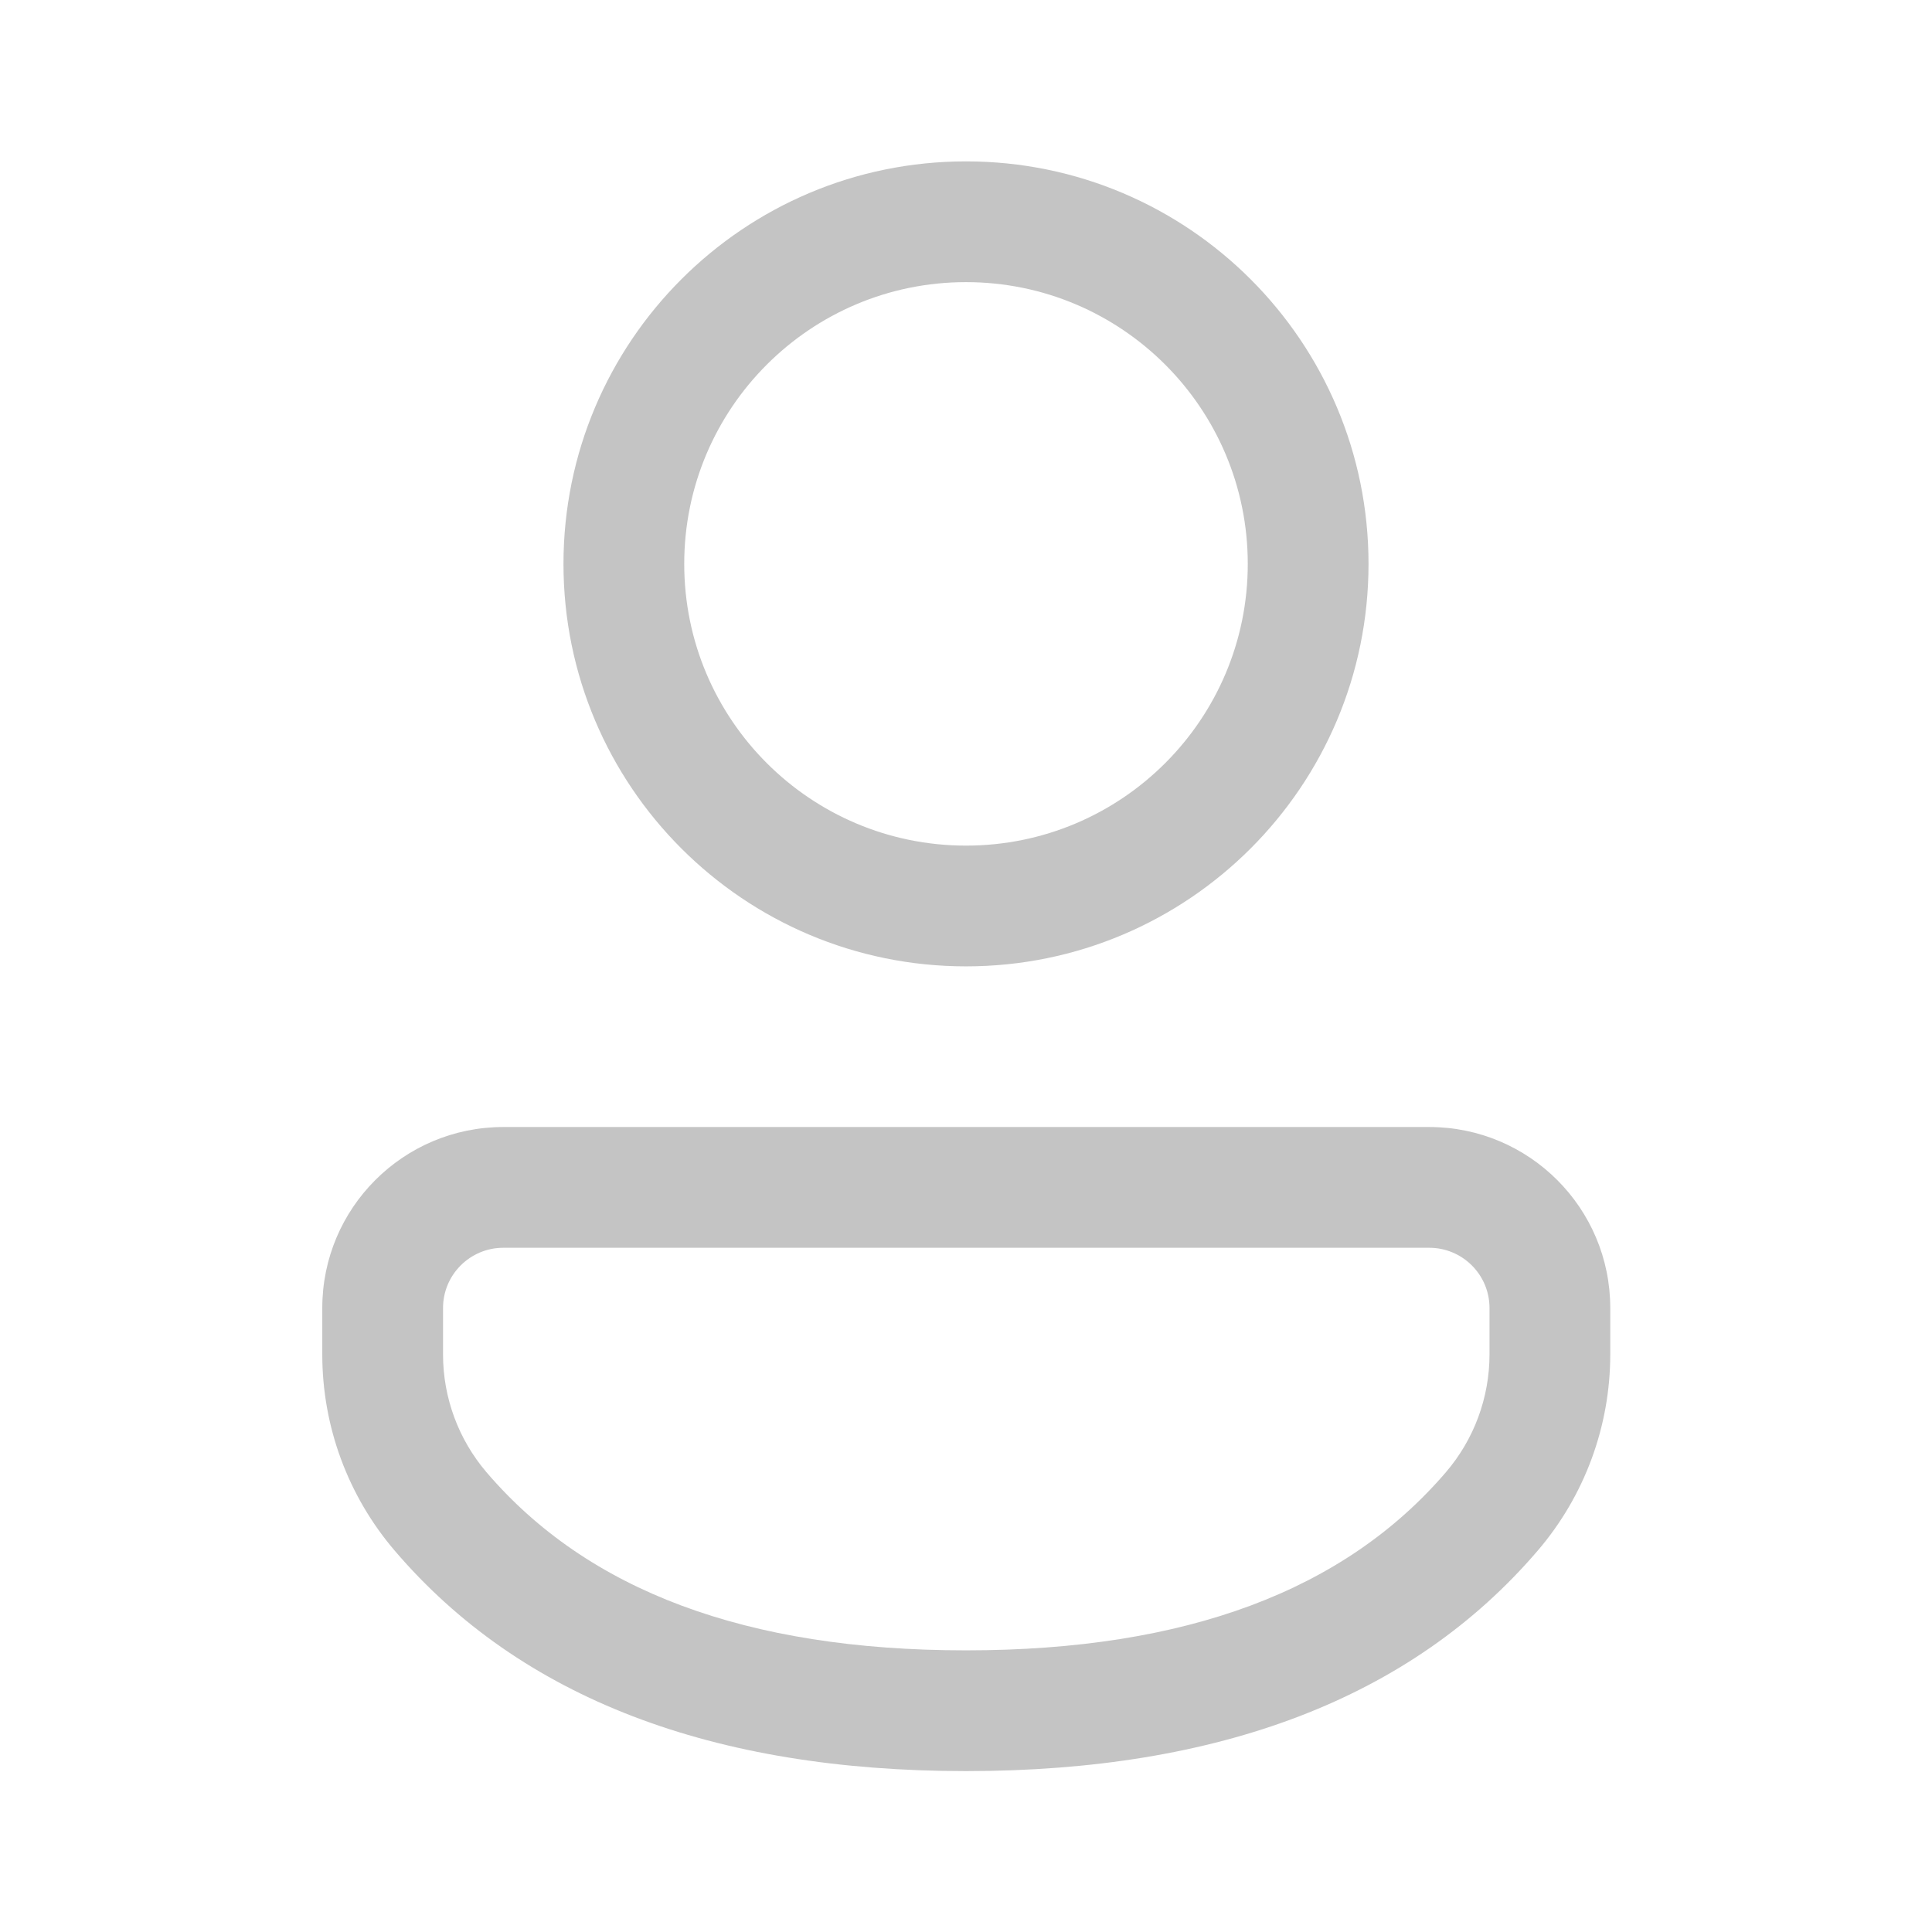 <svg width="32" height="32" viewBox="0 0 32 32" fill="none" xmlns="http://www.w3.org/2000/svg">
<path d="M23.672 18.667C25.328 18.667 26.671 20.009 26.671 21.665V22.432C26.671 23.625 26.245 24.778 25.469 25.684C23.377 28.128 20.194 29.335 16 29.335C11.806 29.335 8.624 28.128 6.536 25.682C5.763 24.777 5.338 23.626 5.338 22.435V21.665C5.338 20.009 6.681 18.667 8.337 18.667H23.672ZM23.672 20.667H8.337C7.785 20.667 7.338 21.114 7.338 21.665V22.435C7.338 23.149 7.593 23.84 8.057 24.384C9.728 26.34 12.349 27.335 16 27.335C19.651 27.335 22.274 26.34 23.95 24.383C24.415 23.84 24.671 23.148 24.671 22.432V21.665C24.671 21.114 24.224 20.667 23.672 20.667ZM16 2.673C19.682 2.673 22.667 5.658 22.667 9.34C22.667 13.021 19.682 16.006 16 16.006C12.318 16.006 9.333 13.021 9.333 9.34C9.333 5.658 12.318 2.673 16 2.673ZM16 4.673C13.423 4.673 11.333 6.762 11.333 9.34C11.333 11.917 13.423 14.006 16 14.006C18.577 14.006 20.667 11.917 20.667 9.34C20.667 6.762 18.577 4.673 16 4.673Z" fill="#C4C4C4"/>
</svg>
